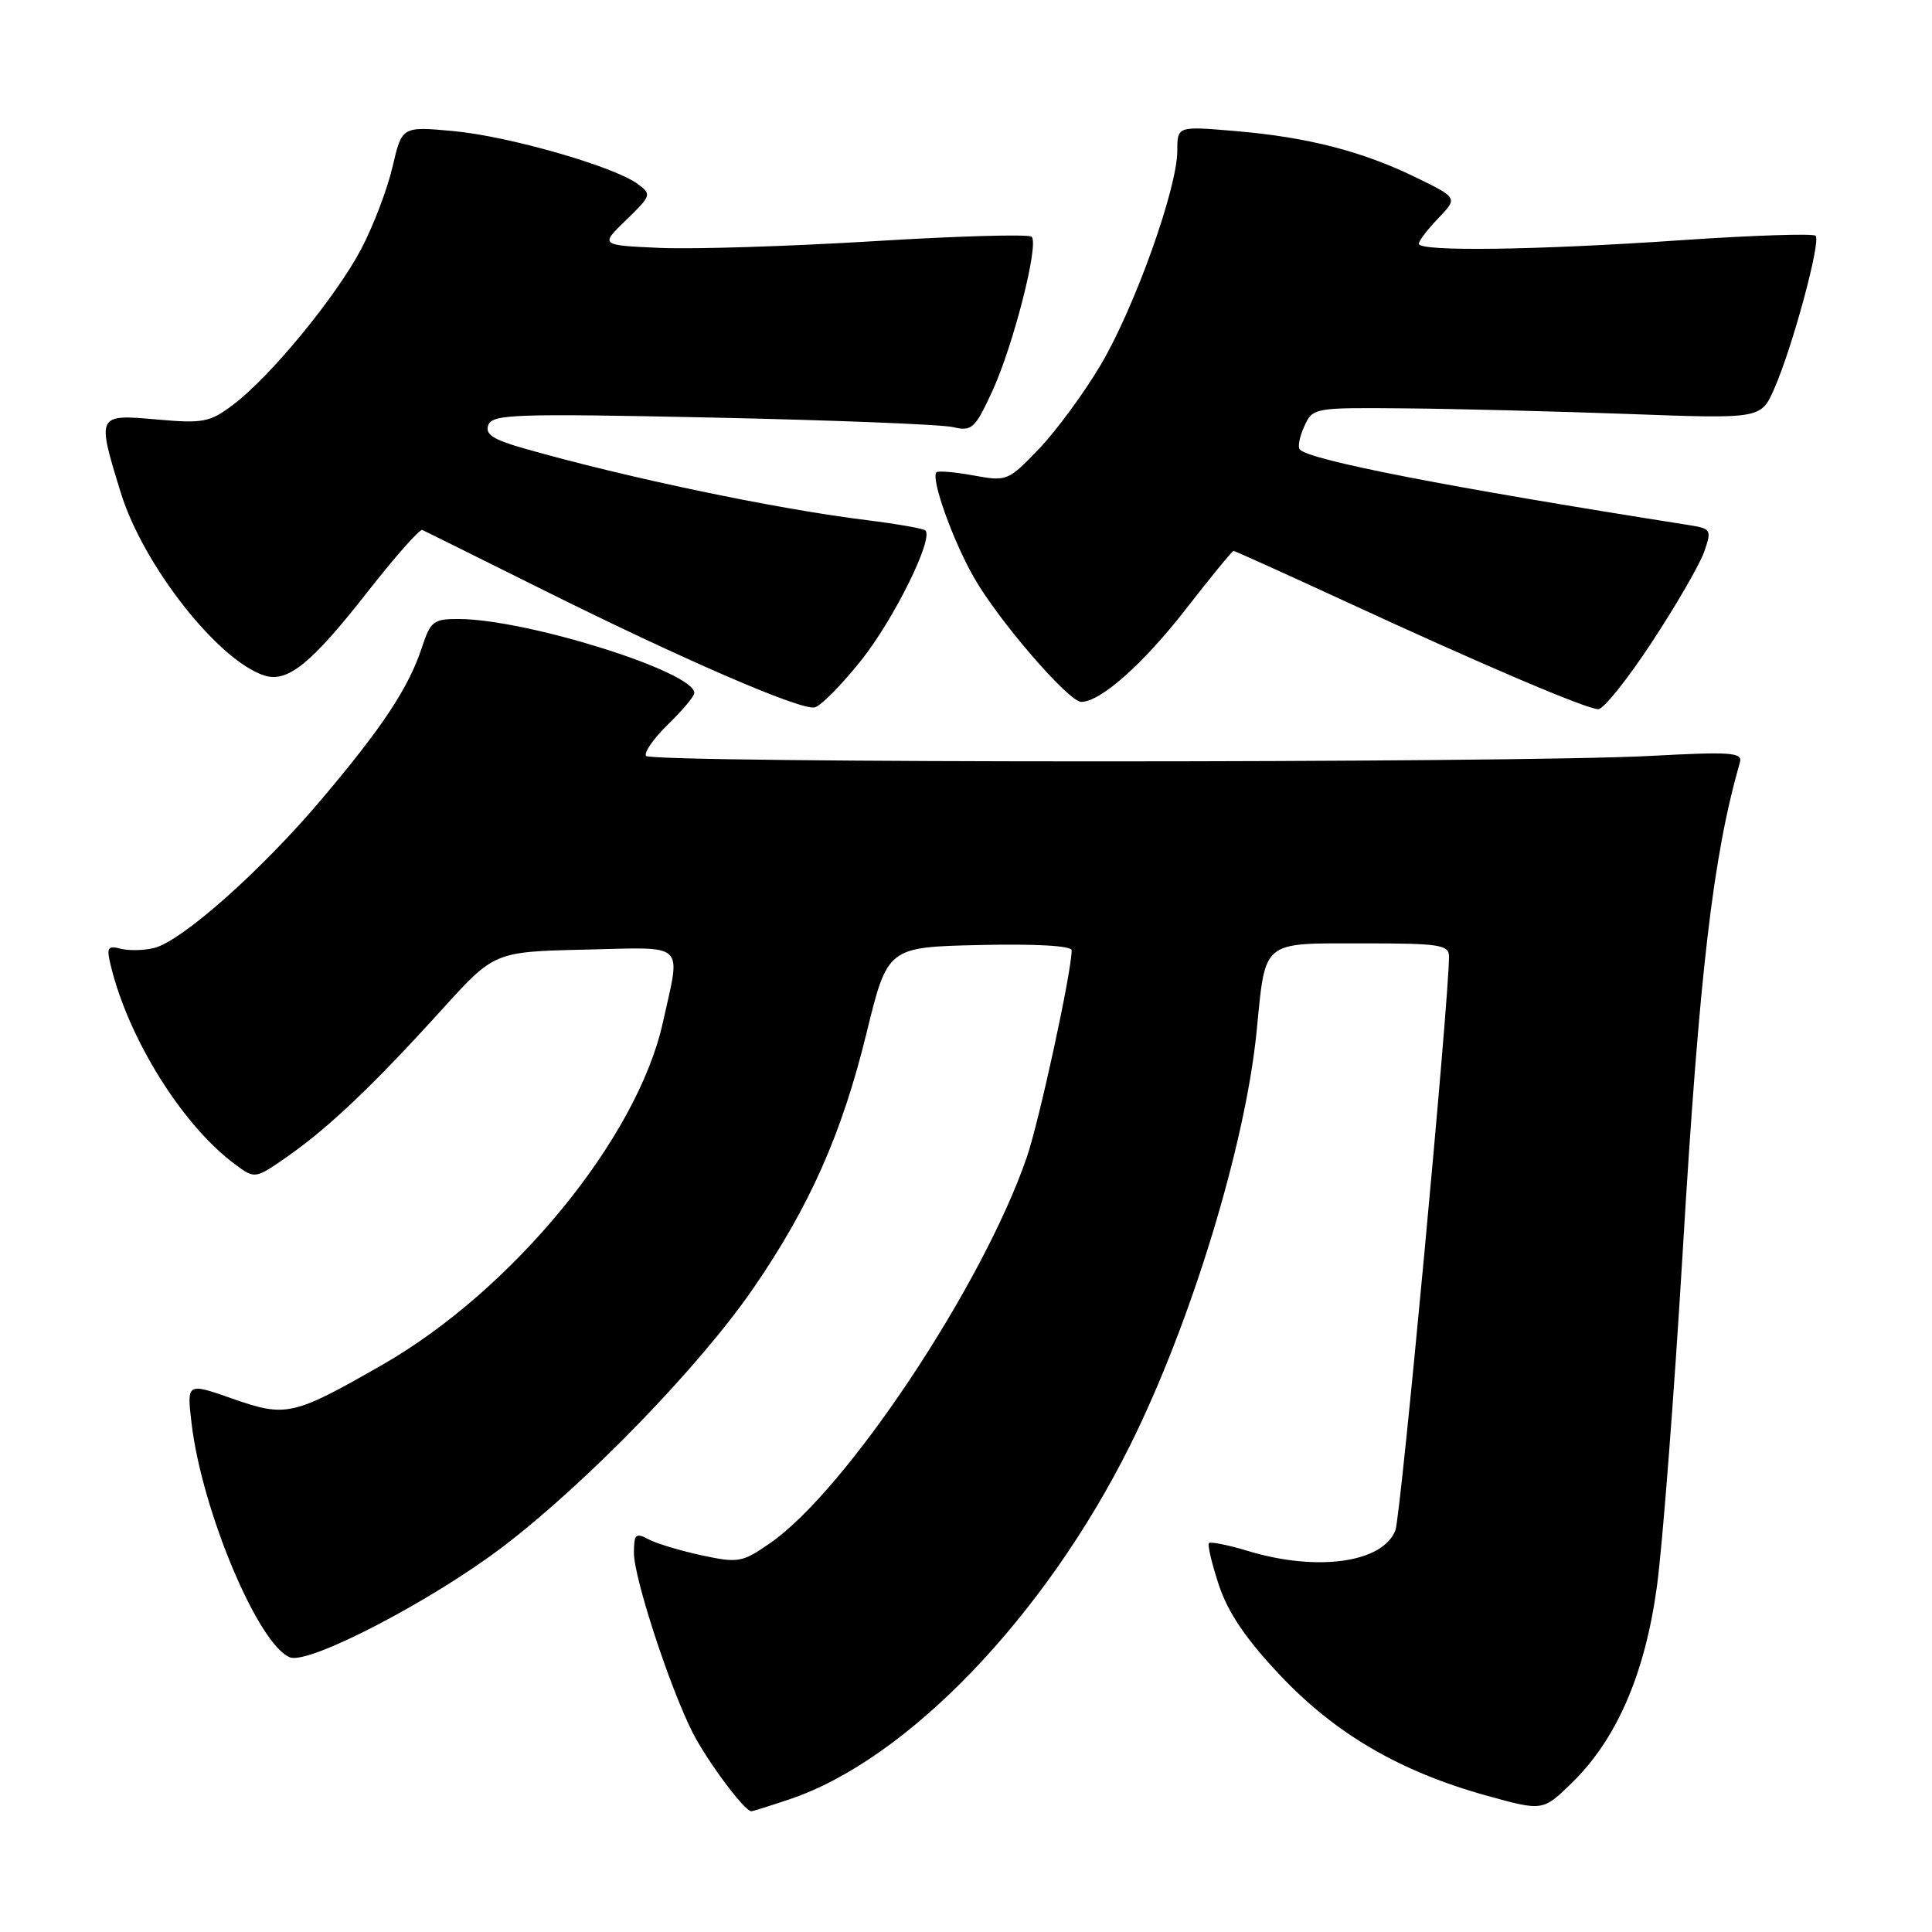 <?xml version="1.0" encoding="UTF-8" standalone="no"?>
<!DOCTYPE svg PUBLIC "-//W3C//DTD SVG 1.1//EN" "http://www.w3.org/Graphics/SVG/1.1/DTD/svg11.dtd" >
<svg xmlns="http://www.w3.org/2000/svg" xmlns:xlink="http://www.w3.org/1999/xlink" version="1.1" viewBox="0 0 256 256">
 <g >
 <path fill="currentColor"
d=" M 104.72 238.38 C 120.25 233.12 138.44 214.19 149.75 191.50 C 157.84 175.25 165.04 151.67 166.52 136.55 C 167.70 124.51 167.11 125.00 180.48 125.00 C 190.78 125.00 192.00 125.18 192.00 126.75 C 192.01 132.46 185.62 200.87 184.90 202.76 C 183.27 207.05 174.61 208.29 165.46 205.54 C 162.78 204.73 160.41 204.25 160.19 204.47 C 159.98 204.69 160.57 207.20 161.51 210.04 C 162.73 213.70 165.09 217.18 169.62 221.98 C 176.96 229.76 185.53 234.75 196.98 237.93 C 204.43 239.99 204.43 239.99 208.27 236.25 C 214.20 230.47 217.94 221.87 219.53 210.36 C 220.28 204.94 221.82 184.97 222.96 166.00 C 225.18 128.80 226.97 113.49 230.55 101.00 C 230.92 99.70 229.35 99.59 218.74 100.16 C 200.52 101.13 86.20 101.13 85.60 100.16 C 85.31 99.70 86.64 97.81 88.54 95.96 C 90.44 94.12 92.00 92.25 92.00 91.82 C 92.00 89.02 69.92 82.08 60.83 82.02 C 57.46 82.00 57.05 82.31 55.92 85.75 C 54.17 91.09 50.74 96.29 42.66 105.85 C 34.70 115.29 24.13 124.68 20.44 125.61 C 19.08 125.95 17.08 125.99 15.99 125.71 C 14.28 125.26 14.10 125.56 14.65 127.84 C 16.98 137.60 24.18 149.14 31.15 154.28 C 33.79 156.24 33.79 156.24 38.15 153.20 C 43.58 149.40 49.56 143.71 58.53 133.80 C 65.50 126.11 65.50 126.11 77.50 125.83 C 91.13 125.52 90.22 124.66 87.83 135.50 C 84.45 150.81 67.92 170.97 50.63 180.86 C 38.84 187.61 37.91 187.82 30.83 185.34 C 24.75 183.21 24.75 183.21 25.38 188.57 C 26.74 200.16 34.24 218.00 38.43 219.61 C 40.95 220.58 57.19 212.13 66.62 204.96 C 77.73 196.50 92.65 181.11 99.78 170.76 C 107.26 159.90 111.55 150.24 114.79 137.00 C 117.60 125.50 117.60 125.50 129.80 125.22 C 137.29 125.05 142.00 125.32 142.00 125.92 C 142.00 128.75 137.71 148.53 136.05 153.36 C 130.21 170.33 112.16 197.46 102.05 204.47 C 98.34 207.04 97.83 207.13 92.98 206.09 C 90.16 205.48 86.98 204.53 85.92 203.96 C 84.23 203.06 84.00 203.28 84.00 205.78 C 84.00 209.10 88.77 223.66 91.80 229.62 C 93.73 233.39 98.66 240.00 99.55 240.00 C 99.76 240.00 102.08 239.27 104.72 238.38 Z  M 114.11 87.50 C 118.46 82.04 123.72 71.39 122.62 70.29 C 122.37 70.04 118.87 69.42 114.83 68.92 C 102.60 67.40 82.92 63.27 69.30 59.38 C 65.27 58.22 64.24 57.53 64.71 56.30 C 65.26 54.88 68.41 54.78 94.41 55.33 C 110.41 55.67 124.73 56.24 126.24 56.59 C 128.78 57.18 129.17 56.83 131.46 51.89 C 134.25 45.86 137.70 32.37 136.70 31.37 C 136.34 31.01 126.93 31.27 115.78 31.96 C 104.62 32.64 91.90 33.04 87.50 32.85 C 79.50 32.50 79.50 32.50 82.97 29.15 C 86.32 25.90 86.37 25.75 84.49 24.37 C 81.29 22.03 67.41 18.05 60.09 17.37 C 53.26 16.74 53.26 16.74 52.01 22.12 C 51.32 25.08 49.45 29.98 47.86 33.00 C 44.51 39.35 35.81 49.93 30.89 53.63 C 27.79 55.96 26.92 56.13 20.75 55.58 C 12.82 54.88 12.80 54.91 16.01 65.30 C 18.98 74.92 28.93 87.57 35.04 89.51 C 38.11 90.49 41.26 87.93 48.69 78.44 C 52.35 73.77 55.62 70.07 55.96 70.22 C 56.30 70.38 63.53 73.96 72.04 78.20 C 90.44 87.36 105.95 94.08 107.92 93.74 C 108.70 93.61 111.48 90.80 114.11 87.50 Z  M 218.89 85.08 C 222.11 80.18 225.22 74.80 225.81 73.12 C 226.83 70.18 226.76 70.05 223.69 69.56 C 191.82 64.54 173.68 61.01 172.23 59.57 C 171.93 59.26 172.19 57.88 172.82 56.50 C 173.95 54.02 174.06 54.00 186.23 54.11 C 192.98 54.17 206.34 54.51 215.92 54.86 C 233.34 55.50 233.34 55.50 235.10 51.50 C 237.50 46.07 241.31 31.97 240.58 31.24 C 240.25 30.92 232.22 31.18 222.74 31.83 C 203.53 33.15 188.00 33.36 188.00 32.30 C 188.00 31.92 189.16 30.40 190.58 28.92 C 193.16 26.22 193.16 26.22 187.70 23.55 C 180.55 20.05 173.28 18.18 163.75 17.37 C 156.00 16.71 156.00 16.71 156.00 19.96 C 156.00 24.95 150.36 40.71 145.86 48.33 C 143.64 52.08 139.95 57.10 137.66 59.49 C 133.58 63.74 133.41 63.81 129.00 63.00 C 126.53 62.55 124.32 62.36 124.09 62.58 C 123.30 63.36 126.21 71.53 129.04 76.50 C 132.27 82.19 141.60 93.00 143.27 93.00 C 145.82 93.00 151.45 88.01 157.10 80.75 C 160.41 76.49 163.27 73.00 163.45 73.00 C 163.63 73.00 170.24 75.99 178.14 79.63 C 196.46 88.10 210.15 93.93 211.77 93.97 C 212.47 93.99 215.67 89.99 218.89 85.08 Z "/>
</g>
</svg>